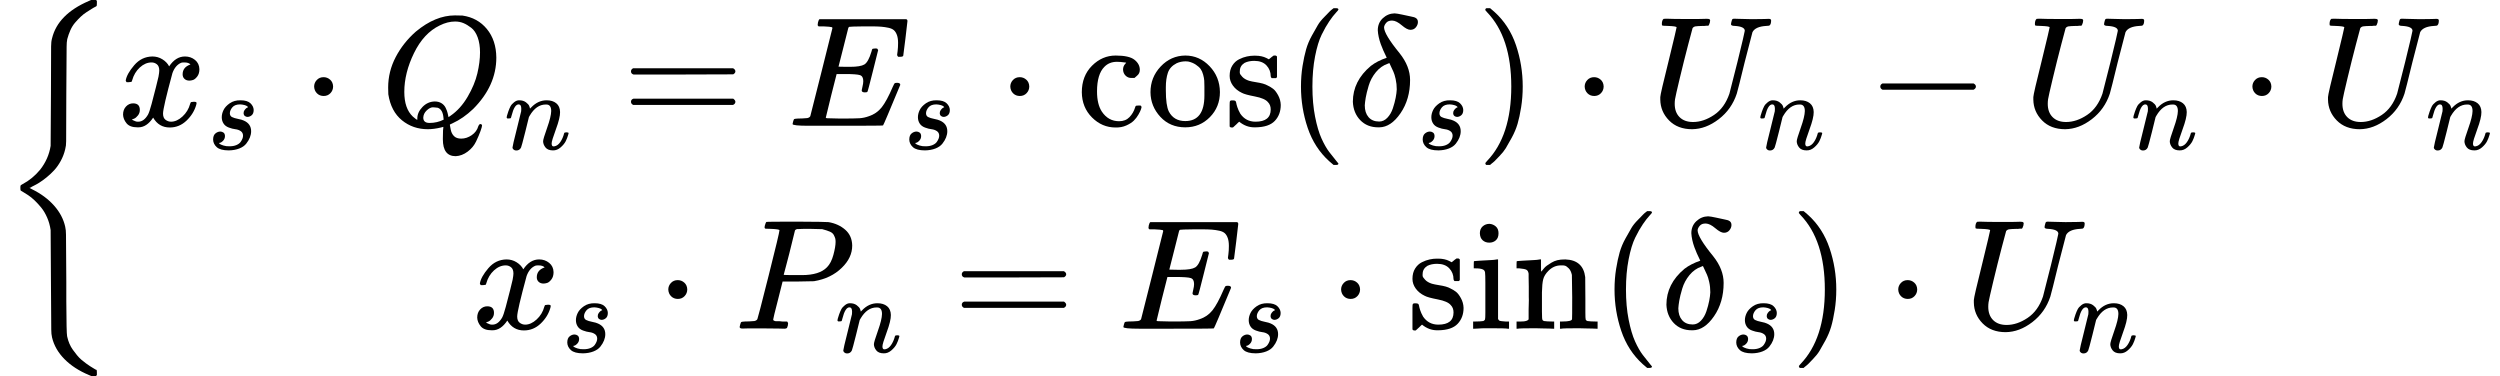 <?xml version="1.0" encoding="UTF-8" standalone="no" ?>
<svg xmlns="http://www.w3.org/2000/svg" width="288.648px" height="43.424px" viewBox="0 -1449.5 15947.7 2399" xmlns:xlink="http://www.w3.org/1999/xlink" style=""><defs><path id="MJX-9-TEX-S3-7B" d="M618 -943L612 -949H582L568 -943Q472 -903 411 -841T332 -703Q327 -682 327 -653T325 -350Q324 -28 323 -18Q317 24 301 61T264 124T221 171T179 205T147 225T132 234Q130 238 130 250Q130 255 130 258T131 264T132 267T134 269T139 272T144 275Q207 308 256 367Q310 436 323 519Q324 529 325 851Q326 1124 326 1154T332 1205Q369 1358 566 1443L582 1450H612L618 1444V1429Q618 1413 616 1411L608 1406Q599 1402 585 1393T552 1372T515 1343T479 1305T449 1257T429 1200Q425 1180 425 1152T423 851Q422 579 422 549T416 498Q407 459 388 424T346 364T297 318T250 284T214 264T197 254L188 251L205 242Q290 200 345 138T416 3Q421 -18 421 -48T423 -349Q423 -397 423 -472Q424 -677 428 -694Q429 -697 429 -699Q434 -722 443 -743T465 -782T491 -816T519 -845T548 -868T574 -886T595 -899T610 -908L616 -910Q618 -912 618 -928V-943Z"></path><path id="MJX-9-TEX-I-78" d="M52 289Q59 331 106 386T222 442Q257 442 286 424T329 379Q371 442 430 442Q467 442 494 420T522 361Q522 332 508 314T481 292T458 288Q439 288 427 299T415 328Q415 374 465 391Q454 404 425 404Q412 404 406 402Q368 386 350 336Q290 115 290 78Q290 50 306 38T341 26Q378 26 414 59T463 140Q466 150 469 151T485 153H489Q504 153 504 145Q504 144 502 134Q486 77 440 33T333 -11Q263 -11 227 52Q186 -10 133 -10H127Q78 -10 57 16T35 71Q35 103 54 123T99 143Q142 143 142 101Q142 81 130 66T107 46T94 41L91 40Q91 39 97 36T113 29T132 26Q168 26 194 71Q203 87 217 139T245 247T261 313Q266 340 266 352Q266 380 251 392T217 404Q177 404 142 372T93 290Q91 281 88 280T72 278H58Q52 284 52 289Z"></path><path id="MJX-9-TEX-I-73" d="M131 289Q131 321 147 354T203 415T300 442Q362 442 390 415T419 355Q419 323 402 308T364 292Q351 292 340 300T328 326Q328 342 337 354T354 372T367 378Q368 378 368 379Q368 382 361 388T336 399T297 405Q249 405 227 379T204 326Q204 301 223 291T278 274T330 259Q396 230 396 163Q396 135 385 107T352 51T289 7T195 -10Q118 -10 86 19T53 87Q53 126 74 143T118 160Q133 160 146 151T160 120Q160 94 142 76T111 58Q109 57 108 57T107 55Q108 52 115 47T146 34T201 27Q237 27 263 38T301 66T318 97T323 122Q323 150 302 164T254 181T195 196T148 231Q131 256 131 289Z"></path><path id="MJX-9-TEX-N-22C5" d="M78 250Q78 274 95 292T138 310Q162 310 180 294T199 251Q199 226 182 208T139 190T96 207T78 250Z"></path><path id="MJX-9-TEX-I-51" d="M399 -80Q399 -47 400 -30T402 -11V-7L387 -11Q341 -22 303 -22Q208 -22 138 35T51 201Q50 209 50 244Q50 346 98 438T227 601Q351 704 476 704Q514 704 524 703Q621 689 680 617T740 435Q740 255 592 107Q529 47 461 16L444 8V3Q444 2 449 -24T470 -66T516 -82Q551 -82 583 -60T625 -3Q631 11 638 11Q647 11 649 2Q649 -6 639 -34T611 -100T557 -165T481 -194Q399 -194 399 -87V-80ZM636 468Q636 523 621 564T580 625T530 655T477 665Q429 665 379 640Q277 591 215 464T153 216Q153 110 207 59Q231 38 236 38V46Q236 86 269 120T347 155Q372 155 390 144T417 114T429 82T435 55L448 64Q512 108 557 185T619 334T636 468ZM314 18Q362 18 404 39L403 49Q399 104 366 115Q354 117 347 117Q344 117 341 117T337 118Q317 118 296 98T274 52Q274 18 314 18Z"></path><path id="MJX-9-TEX-I-6E" d="M21 287Q22 293 24 303T36 341T56 388T89 425T135 442Q171 442 195 424T225 390T231 369Q231 367 232 367L243 378Q304 442 382 442Q436 442 469 415T503 336T465 179T427 52Q427 26 444 26Q450 26 453 27Q482 32 505 65T540 145Q542 153 560 153Q580 153 580 145Q580 144 576 130Q568 101 554 73T508 17T439 -10Q392 -10 371 17T350 73Q350 92 386 193T423 345Q423 404 379 404H374Q288 404 229 303L222 291L189 157Q156 26 151 16Q138 -11 108 -11Q95 -11 87 -5T76 7T74 17Q74 30 112 180T152 343Q153 348 153 366Q153 405 129 405Q91 405 66 305Q60 285 60 284Q58 278 41 278H27Q21 284 21 287Z"></path><path id="MJX-9-TEX-N-3D" d="M56 347Q56 360 70 367H707Q722 359 722 347Q722 336 708 328L390 327H72Q56 332 56 347ZM56 153Q56 168 72 173H708Q722 163 722 153Q722 140 707 133H70Q56 140 56 153Z"></path><path id="MJX-9-TEX-I-45" d="M492 213Q472 213 472 226Q472 230 477 250T482 285Q482 316 461 323T364 330H312Q311 328 277 192T243 52Q243 48 254 48T334 46Q428 46 458 48T518 61Q567 77 599 117T670 248Q680 270 683 272Q690 274 698 274Q718 274 718 261Q613 7 608 2Q605 0 322 0H133Q31 0 31 11Q31 13 34 25Q38 41 42 43T65 46Q92 46 125 49Q139 52 144 61Q146 66 215 342T285 622Q285 629 281 629Q273 632 228 634H197Q191 640 191 642T193 659Q197 676 203 680H757Q764 676 764 669Q764 664 751 557T737 447Q735 440 717 440H705Q698 445 698 453L701 476Q704 500 704 528Q704 558 697 578T678 609T643 625T596 632T532 634H485Q397 633 392 631Q388 629 386 622Q385 619 355 499T324 377Q347 376 372 376H398Q464 376 489 391T534 472Q538 488 540 490T557 493Q562 493 565 493T570 492T572 491T574 487T577 483L544 351Q511 218 508 216Q505 213 492 213Z"></path><path id="MJX-9-TEX-N-63" d="M370 305T349 305T313 320T297 358Q297 381 312 396Q317 401 317 402T307 404Q281 408 258 408Q209 408 178 376Q131 329 131 219Q131 137 162 90Q203 29 272 29Q313 29 338 55T374 117Q376 125 379 127T395 129H409Q415 123 415 120Q415 116 411 104T395 71T366 33T318 2T249 -11Q163 -11 99 53T34 214Q34 318 99 383T250 448T370 421T404 357Q404 334 387 320Z"></path><path id="MJX-9-TEX-N-6F" d="M28 214Q28 309 93 378T250 448Q340 448 405 380T471 215Q471 120 407 55T250 -10Q153 -10 91 57T28 214ZM250 30Q372 30 372 193V225V250Q372 272 371 288T364 326T348 362T317 390T268 410Q263 411 252 411Q222 411 195 399Q152 377 139 338T126 246V226Q126 130 145 91Q177 30 250 30Z"></path><path id="MJX-9-TEX-N-73" d="M295 316Q295 356 268 385T190 414Q154 414 128 401Q98 382 98 349Q97 344 98 336T114 312T157 287Q175 282 201 278T245 269T277 256Q294 248 310 236T342 195T359 133Q359 71 321 31T198 -10H190Q138 -10 94 26L86 19L77 10Q71 4 65 -1L54 -11H46H42Q39 -11 33 -5V74V132Q33 153 35 157T45 162H54Q66 162 70 158T75 146T82 119T101 77Q136 26 198 26Q295 26 295 104Q295 133 277 151Q257 175 194 187T111 210Q75 227 54 256T33 318Q33 357 50 384T93 424T143 442T187 447H198Q238 447 268 432L283 424L292 431Q302 440 314 448H322H326Q329 448 335 442V310L329 304H301Q295 310 295 316Z"></path><path id="MJX-9-TEX-N-2061" d=""></path><path id="MJX-9-TEX-N-28" d="M94 250Q94 319 104 381T127 488T164 576T202 643T244 695T277 729T302 750H315H319Q333 750 333 741Q333 738 316 720T275 667T226 581T184 443T167 250T184 58T225 -81T274 -167T316 -220T333 -241Q333 -250 318 -250H315H302L274 -226Q180 -141 137 -14T94 250Z"></path><path id="MJX-9-TEX-I-3B4" d="M195 609Q195 656 227 686T302 717Q319 716 351 709T407 697T433 690Q451 682 451 662Q451 644 438 628T403 612Q382 612 348 641T288 671T249 657T235 628Q235 584 334 463Q401 379 401 292Q401 169 340 80T205 -10H198Q127 -10 83 36T36 153Q36 286 151 382Q191 413 252 434Q252 435 245 449T230 481T214 521T201 566T195 609ZM112 130Q112 83 136 55T204 27Q233 27 256 51T291 111T309 178T316 232Q316 267 309 298T295 344T269 400L259 396Q215 381 183 342T137 256T118 179T112 130Z"></path><path id="MJX-9-TEX-N-29" d="M60 749L64 750Q69 750 74 750H86L114 726Q208 641 251 514T294 250Q294 182 284 119T261 12T224 -76T186 -143T145 -194T113 -227T90 -246Q87 -249 86 -250H74Q66 -250 63 -250T58 -247T55 -238Q56 -237 66 -225Q221 -64 221 250T66 725Q56 737 55 738Q55 746 60 749Z"></path><path id="MJX-9-TEX-I-55" d="M107 637Q73 637 71 641Q70 643 70 649Q70 673 81 682Q83 683 98 683Q139 681 234 681Q268 681 297 681T342 682T362 682Q378 682 378 672Q378 670 376 658Q371 641 366 638H364Q362 638 359 638T352 638T343 637T334 637Q295 636 284 634T266 623Q265 621 238 518T184 302T154 169Q152 155 152 140Q152 86 183 55T269 24Q336 24 403 69T501 205L552 406Q599 598 599 606Q599 633 535 637Q511 637 511 648Q511 650 513 660Q517 676 519 679T529 683Q532 683 561 682T645 680Q696 680 723 681T752 682Q767 682 767 672Q767 650 759 642Q756 637 737 637Q666 633 648 597Q646 592 598 404Q557 235 548 205Q515 105 433 42T263 -22Q171 -22 116 34T60 167V183Q60 201 115 421Q164 622 164 628Q164 635 107 637Z"></path><path id="MJX-9-TEX-N-2212" d="M84 237T84 250T98 270H679Q694 262 694 250T679 230H98Q84 237 84 250Z"></path><path id="MJX-9-TEX-I-50" d="M287 628Q287 635 230 637Q206 637 199 638T192 648Q192 649 194 659Q200 679 203 681T397 683Q587 682 600 680Q664 669 707 631T751 530Q751 453 685 389Q616 321 507 303Q500 302 402 301H307L277 182Q247 66 247 59Q247 55 248 54T255 50T272 48T305 46H336Q342 37 342 35Q342 19 335 5Q330 0 319 0Q316 0 282 1T182 2Q120 2 87 2T51 1Q33 1 33 11Q33 13 36 25Q40 41 44 43T67 46Q94 46 127 49Q141 52 146 61Q149 65 218 339T287 628ZM645 554Q645 567 643 575T634 597T609 619T560 635Q553 636 480 637Q463 637 445 637T416 636T404 636Q391 635 386 627Q384 621 367 550T332 412T314 344Q314 342 395 342H407H430Q542 342 590 392Q617 419 631 471T645 554Z"></path><path id="MJX-9-TEX-N-69" d="M69 609Q69 637 87 653T131 669Q154 667 171 652T188 609Q188 579 171 564T129 549Q104 549 87 564T69 609ZM247 0Q232 3 143 3Q132 3 106 3T56 1L34 0H26V46H42Q70 46 91 49Q100 53 102 60T104 102V205V293Q104 345 102 359T88 378Q74 385 41 385H30V408Q30 431 32 431L42 432Q52 433 70 434T106 436Q123 437 142 438T171 441T182 442H185V62Q190 52 197 50T232 46H255V0H247Z"></path><path id="MJX-9-TEX-N-6E" d="M41 46H55Q94 46 102 60V68Q102 77 102 91T102 122T103 161T103 203Q103 234 103 269T102 328V351Q99 370 88 376T43 385H25V408Q25 431 27 431L37 432Q47 433 65 434T102 436Q119 437 138 438T167 441T178 442H181V402Q181 364 182 364T187 369T199 384T218 402T247 421T285 437Q305 442 336 442Q450 438 463 329Q464 322 464 190V104Q464 66 466 59T477 49Q498 46 526 46H542V0H534L510 1Q487 2 460 2T422 3Q319 3 310 0H302V46H318Q379 46 379 62Q380 64 380 200Q379 335 378 343Q372 371 358 385T334 402T308 404Q263 404 229 370Q202 343 195 315T187 232V168V108Q187 78 188 68T191 55T200 49Q221 46 249 46H265V0H257L234 1Q210 2 183 2T145 3Q42 3 33 0H25V46H41Z"></path></defs><g stroke="currentColor" fill="currentColor" stroke-width="0" transform="matrix(1 0 0 -1 0 0)"><g data-mml-node="math"><g data-mml-node="mstyle"><g data-mml-node="mrow"><g data-mml-node="mo"><use xlink:href="#MJX-9-TEX-S3-7B"></use></g><g data-mml-node="mtable" transform="translate(750, 0)"><g data-mml-node="mtr" transform="translate(0, 647.3)"><g data-mml-node="mtd"><g data-mml-node="msub"><g data-mml-node="mi"><use xlink:href="#MJX-9-TEX-I-78"></use></g><g data-mml-node="mi" transform="translate(572, -150) scale(0.707)"><use xlink:href="#MJX-9-TEX-I-73"></use></g></g><g data-mml-node="mo" transform="translate(1175.9, 0)"><use xlink:href="#MJX-9-TEX-N-22C5"></use></g><g data-mml-node="msub" transform="translate(1676.1, 0)"><g data-mml-node="mi"><use xlink:href="#MJX-9-TEX-I-51"></use></g><g data-mml-node="mi" transform="translate(791, -150) scale(0.707)"><use xlink:href="#MJX-9-TEX-I-6E"></use></g></g><g data-mml-node="mo" transform="translate(3219.1, 0)"><use xlink:href="#MJX-9-TEX-N-3D"></use></g><g data-mml-node="msub" transform="translate(4274.9, 0)"><g data-mml-node="mi"><use xlink:href="#MJX-9-TEX-I-45"></use></g><g data-mml-node="mi" transform="translate(738, -150) scale(0.707)"><use xlink:href="#MJX-9-TEX-I-73"></use></g></g><g data-mml-node="mo" transform="translate(5616.8, 0)"><use xlink:href="#MJX-9-TEX-N-22C5"></use></g><g data-mml-node="mi" transform="translate(6117, 0)"><use xlink:href="#MJX-9-TEX-N-63"></use><use xlink:href="#MJX-9-TEX-N-6F" transform="translate(444, 0)"></use><use xlink:href="#MJX-9-TEX-N-73" transform="translate(944, 0)"></use></g><g data-mml-node="mo" transform="translate(7455, 0)"><use xlink:href="#MJX-9-TEX-N-2061"></use></g><g data-mml-node="mo" transform="translate(7455, 0)"><use xlink:href="#MJX-9-TEX-N-28"></use></g><g data-mml-node="msub" transform="translate(7844, 0)"><g data-mml-node="mi"><use xlink:href="#MJX-9-TEX-I-3B4"></use></g><g data-mml-node="mi" transform="translate(444, -150) scale(0.707)"><use xlink:href="#MJX-9-TEX-I-73"></use></g></g><g data-mml-node="mo" transform="translate(8669.6, 0)"><use xlink:href="#MJX-9-TEX-N-29"></use></g><g data-mml-node="mo" transform="translate(9280.8, 0)"><use xlink:href="#MJX-9-TEX-N-22C5"></use></g><g data-mml-node="msub" transform="translate(9781.1, 0)"><g data-mml-node="mi"><use xlink:href="#MJX-9-TEX-I-55"></use></g><g data-mml-node="mi" transform="translate(683, -150) scale(0.707)"><use xlink:href="#MJX-9-TEX-I-6E"></use></g></g><g data-mml-node="mo" transform="translate(11160.5, 0)"><use xlink:href="#MJX-9-TEX-N-2212"></use></g><g data-mml-node="msub" transform="translate(12160.8, 0)"><g data-mml-node="mi"><use xlink:href="#MJX-9-TEX-I-55"></use></g><g data-mml-node="mi" transform="translate(683, -150) scale(0.707)"><use xlink:href="#MJX-9-TEX-I-6E"></use></g></g><g data-mml-node="mo" transform="translate(13540.2, 0)"><use xlink:href="#MJX-9-TEX-N-22C5"></use></g><g data-mml-node="msub" transform="translate(14040.5, 0)"><g data-mml-node="mi"><use xlink:href="#MJX-9-TEX-I-55"></use></g><g data-mml-node="mi" transform="translate(683, -150) scale(0.707)"><use xlink:href="#MJX-9-TEX-I-6E"></use></g></g></g></g><g data-mml-node="mtr" transform="translate(0, -647.3)"><g data-mml-node="mtd" transform="translate(2259.2, 0)"><g data-mml-node="msub"><g data-mml-node="mi"><use xlink:href="#MJX-9-TEX-I-78"></use></g><g data-mml-node="mi" transform="translate(572, -150) scale(0.707)"><use xlink:href="#MJX-9-TEX-I-73"></use></g></g><g data-mml-node="mo" transform="translate(1175.9, 0)"><use xlink:href="#MJX-9-TEX-N-22C5"></use></g><g data-mml-node="msub" transform="translate(1676.1, 0)"><g data-mml-node="mi"><use xlink:href="#MJX-9-TEX-I-50"></use></g><g data-mml-node="mi" transform="translate(642, -150) scale(0.707)"><use xlink:href="#MJX-9-TEX-I-6E"></use></g></g><g data-mml-node="mo" transform="translate(3070.1, 0)"><use xlink:href="#MJX-9-TEX-N-3D"></use></g><g data-mml-node="msub" transform="translate(4125.9, 0)"><g data-mml-node="mi"><use xlink:href="#MJX-9-TEX-I-45"></use></g><g data-mml-node="mi" transform="translate(738, -150) scale(0.707)"><use xlink:href="#MJX-9-TEX-I-73"></use></g></g><g data-mml-node="mo" transform="translate(5467.8, 0)"><use xlink:href="#MJX-9-TEX-N-22C5"></use></g><g data-mml-node="mi" transform="translate(5968, 0)"><use xlink:href="#MJX-9-TEX-N-73"></use><use xlink:href="#MJX-9-TEX-N-69" transform="translate(394, 0)"></use><use xlink:href="#MJX-9-TEX-N-6E" transform="translate(672, 0)"></use></g><g data-mml-node="mo" transform="translate(7196, 0)"><use xlink:href="#MJX-9-TEX-N-2061"></use></g><g data-mml-node="mo" transform="translate(7196, 0)"><use xlink:href="#MJX-9-TEX-N-28"></use></g><g data-mml-node="msub" transform="translate(7585, 0)"><g data-mml-node="mi"><use xlink:href="#MJX-9-TEX-I-3B4"></use></g><g data-mml-node="mi" transform="translate(444, -150) scale(0.707)"><use xlink:href="#MJX-9-TEX-I-73"></use></g></g><g data-mml-node="mo" transform="translate(8410.6, 0)"><use xlink:href="#MJX-9-TEX-N-29"></use></g><g data-mml-node="mo" transform="translate(9021.8, 0)"><use xlink:href="#MJX-9-TEX-N-22C5"></use></g><g data-mml-node="msub" transform="translate(9522.1, 0)"><g data-mml-node="mi"><use xlink:href="#MJX-9-TEX-I-55"></use></g><g data-mml-node="mi" transform="translate(683, -150) scale(0.707)"><use xlink:href="#MJX-9-TEX-I-6E"></use></g></g></g></g></g><g data-mml-node="mo" transform="translate(15947.7, 0)"></g></g></g></g></g></svg>